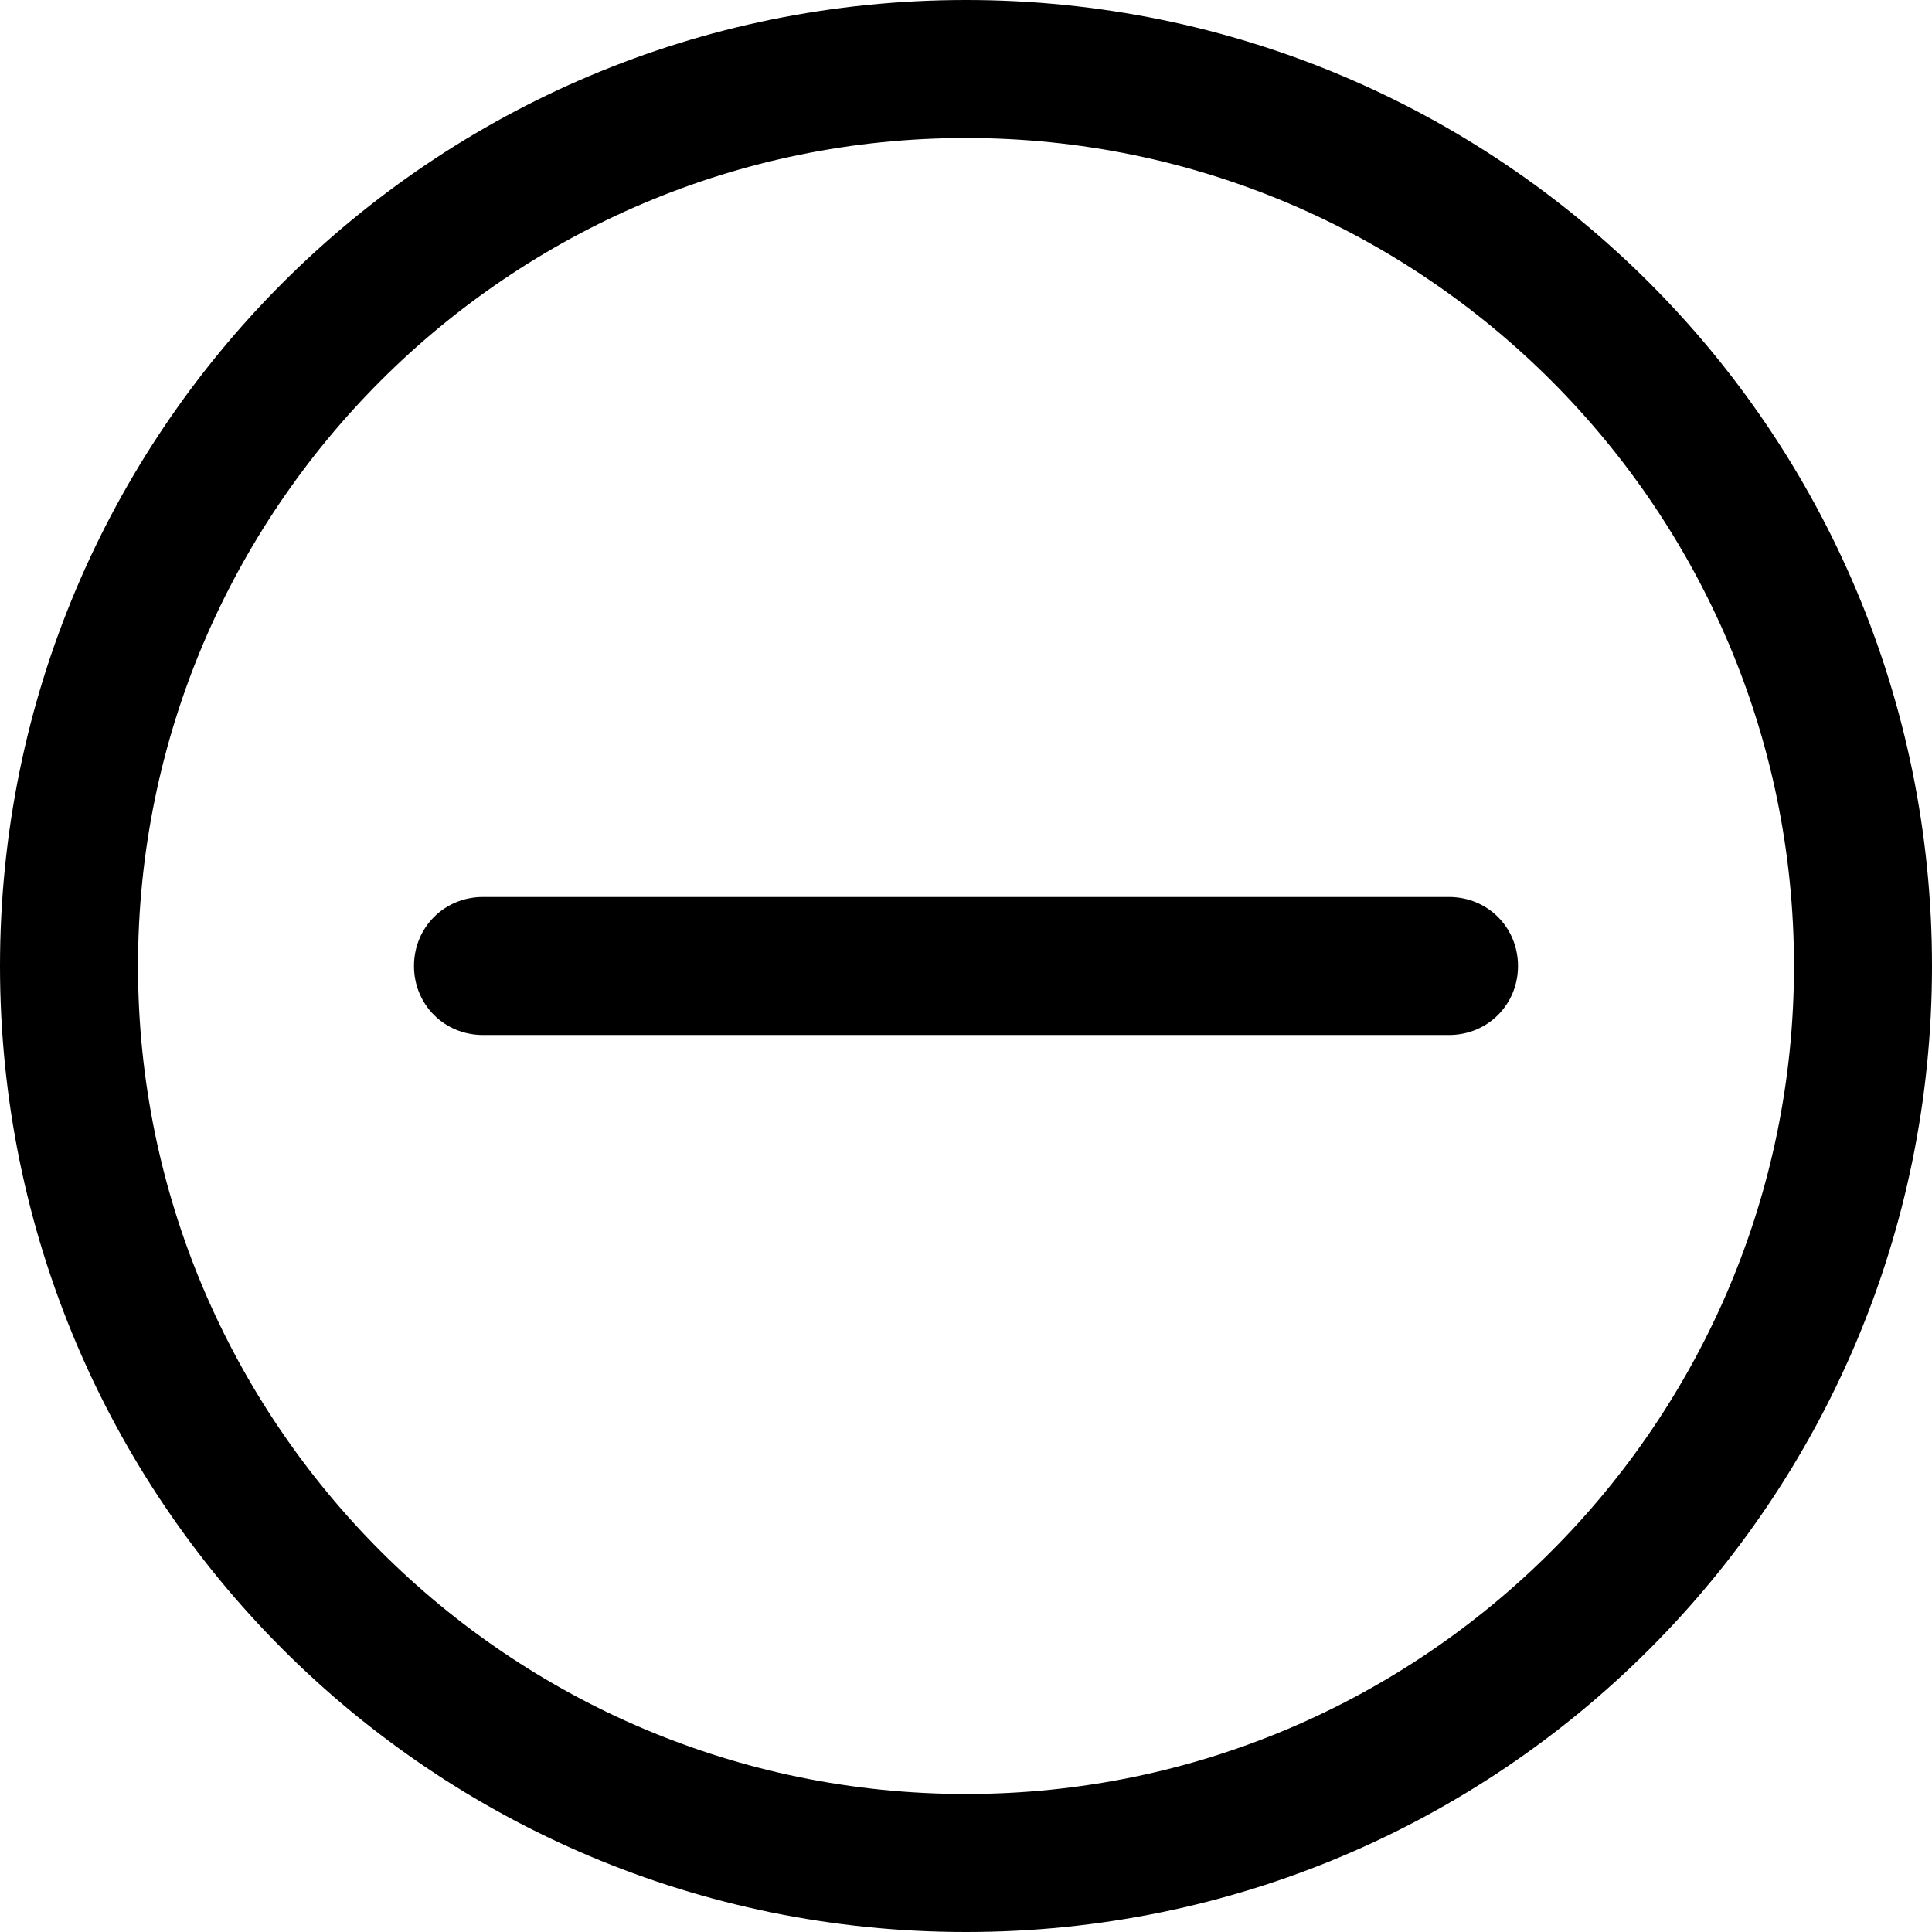 <?xml version="1.0" encoding="utf-8"?>
<!-- Generator: Adobe Illustrator 23.1.1, SVG Export Plug-In . SVG Version: 6.00 Build 0)  -->
<svg version="1.1" id="图层_1" xmlns="http://www.w3.org/2000/svg" xmlns:xlink="http://www.w3.org/1999/xlink" x="0px" y="0px"
	 viewBox="0 0 14 14" style="enable-background:new 0 0 14 14;" xml:space="preserve">
<style type="text/css">
	.st0{display:none;}
	.st1{display:inline;}
</style>
<g class="st0">
	<path class="st1" d="M13,6c0-3.31-2.69-6-6-6S1,2.69,1,6c0,2.54,1.59,4.71,3.82,5.58L3.97,13H3v1h8v-1h-0.97l-0.85-1.42
		C11.41,10.71,13,8.54,13,6z M2,6c0-2.43,1.73-4.45,4.02-4.9C6.07,1.6,6.48,2,7,2s0.93-0.4,0.98-0.9C10.27,1.55,12,3.57,12,6
		c0,2.76-2.24,5-5,5S2,8.76,2,6z M8.87,13H5.13l0.67-1.12C6.19,11.96,6.59,12,7,12s0.81-0.04,1.19-0.12L8.87,13z"/>
	<path class="st1" d="M9.5,7c0-1.38-1.12-2.5-2.5-2.5S4.5,5.62,4.5,7S5.62,9.5,7,9.5S9.5,8.38,9.5,7z M5.5,7
		c0-0.83,0.67-1.5,1.5-1.5S8.5,6.17,8.5,7S7.83,8.5,7,8.5S5.5,7.83,5.5,7z"/>
</g>
<g class="st0">
	<rect x="6.5" y="-2.19" transform="matrix(0.707 -0.707 0.707 0.707 -2.9 7)" class="st1" width="1" height="18.38"/>
</g>
<g class="st0">
	<path class="st1" d="M6.92,5.51C6.95,5.51,6.97,5.5,7,5.5c0.83,0,1.5,0.67,1.5,1.5c0,0.03-0.01,0.05-0.01,0.08l0.83,0.83
		C9.43,7.63,9.5,7.32,9.5,7c0-1.38-1.12-2.5-2.5-2.5c-0.32,0-0.63,0.07-0.91,0.18L6.92,5.51z"/>
	<path class="st1" d="M7.08,8.49C7.05,8.49,7.03,8.5,7,8.5C6.17,8.5,5.5,7.83,5.5,7c0-0.03,0.01-0.05,0.01-0.08L4.68,6.09
		C4.57,6.37,4.5,6.68,4.5,7c0,1.38,1.12,2.5,2.5,2.5c0.32,0,0.63-0.07,0.91-0.18L7.08,8.49z"/>
</g>
<g class="st0">
	<path class="st1" d="M9.18,11.58c0.23-0.09,0.45-0.2,0.67-0.32l-0.74-0.74C8.46,10.82,7.76,11,7,11c-2.76,0-5-2.24-5-5
		c0-0.75,0.18-1.46,0.48-2.1L1.73,3.14C1.26,3.99,1,4.97,1,6c0,2.54,1.59,4.71,3.82,5.58L3.97,13H3v1h8v-1h-0.97L9.18,11.58z
		 M5.13,13l0.67-1.12C6.19,11.96,6.59,12,7,12s0.81-0.04,1.2-0.12L8.87,13H5.13z"/>
	<path class="st1" d="M3.68,2.27C4.33,1.69,5.13,1.28,6.02,1.1C6.07,1.6,6.48,2,7,2s0.93-0.4,0.98-0.9C10.27,1.55,12,3.57,12,6
		c0,1.27-0.49,2.43-1.28,3.31l0.71,0.71C12.4,8.96,13,7.55,13,6c0-3.31-2.69-6-6-6C5.45,0,4.04,0.6,2.98,1.56L3.68,2.27z"/>
</g>
<g class="st0">
	<path class="st2" d="M6.22,5.53L7.97,7L6.22,8.47V5.53 M5.77,4C5.49,4,5.22,4.22,5.22,4.54v4.92C5.22,9.78,5.49,10,5.77,10
		c0.12,0,0.24-0.04,0.35-0.13l2.92-2.46c0.26-0.22,0.26-0.61,0-0.83L6.11,4.12C6.01,4.04,5.89,4,5.77,4L5.77,4z"/>
</g>
<g>
	<path class="st3" d="M3,7L3,7c0-0.28,0.22-0.5,0.5-0.5h7C10.78,6.5,11,6.72,11,7v0c0,0.28-0.22,0.5-0.5,0.5h-7C3.22,7.5,3,7.28,3,7
		z"/>
</g>
<path class="st3" d="M7,1c3.31,0,6,2.69,6,6s-2.69,6-6,6s-6-2.69-6-6S3.69,1,7,1 M7,0C3.13,0,0,3.13,0,7s3.13,7,7,7s7-3.13,7-7
	S10.87,0,7,0L7,0z"/>
</svg>
